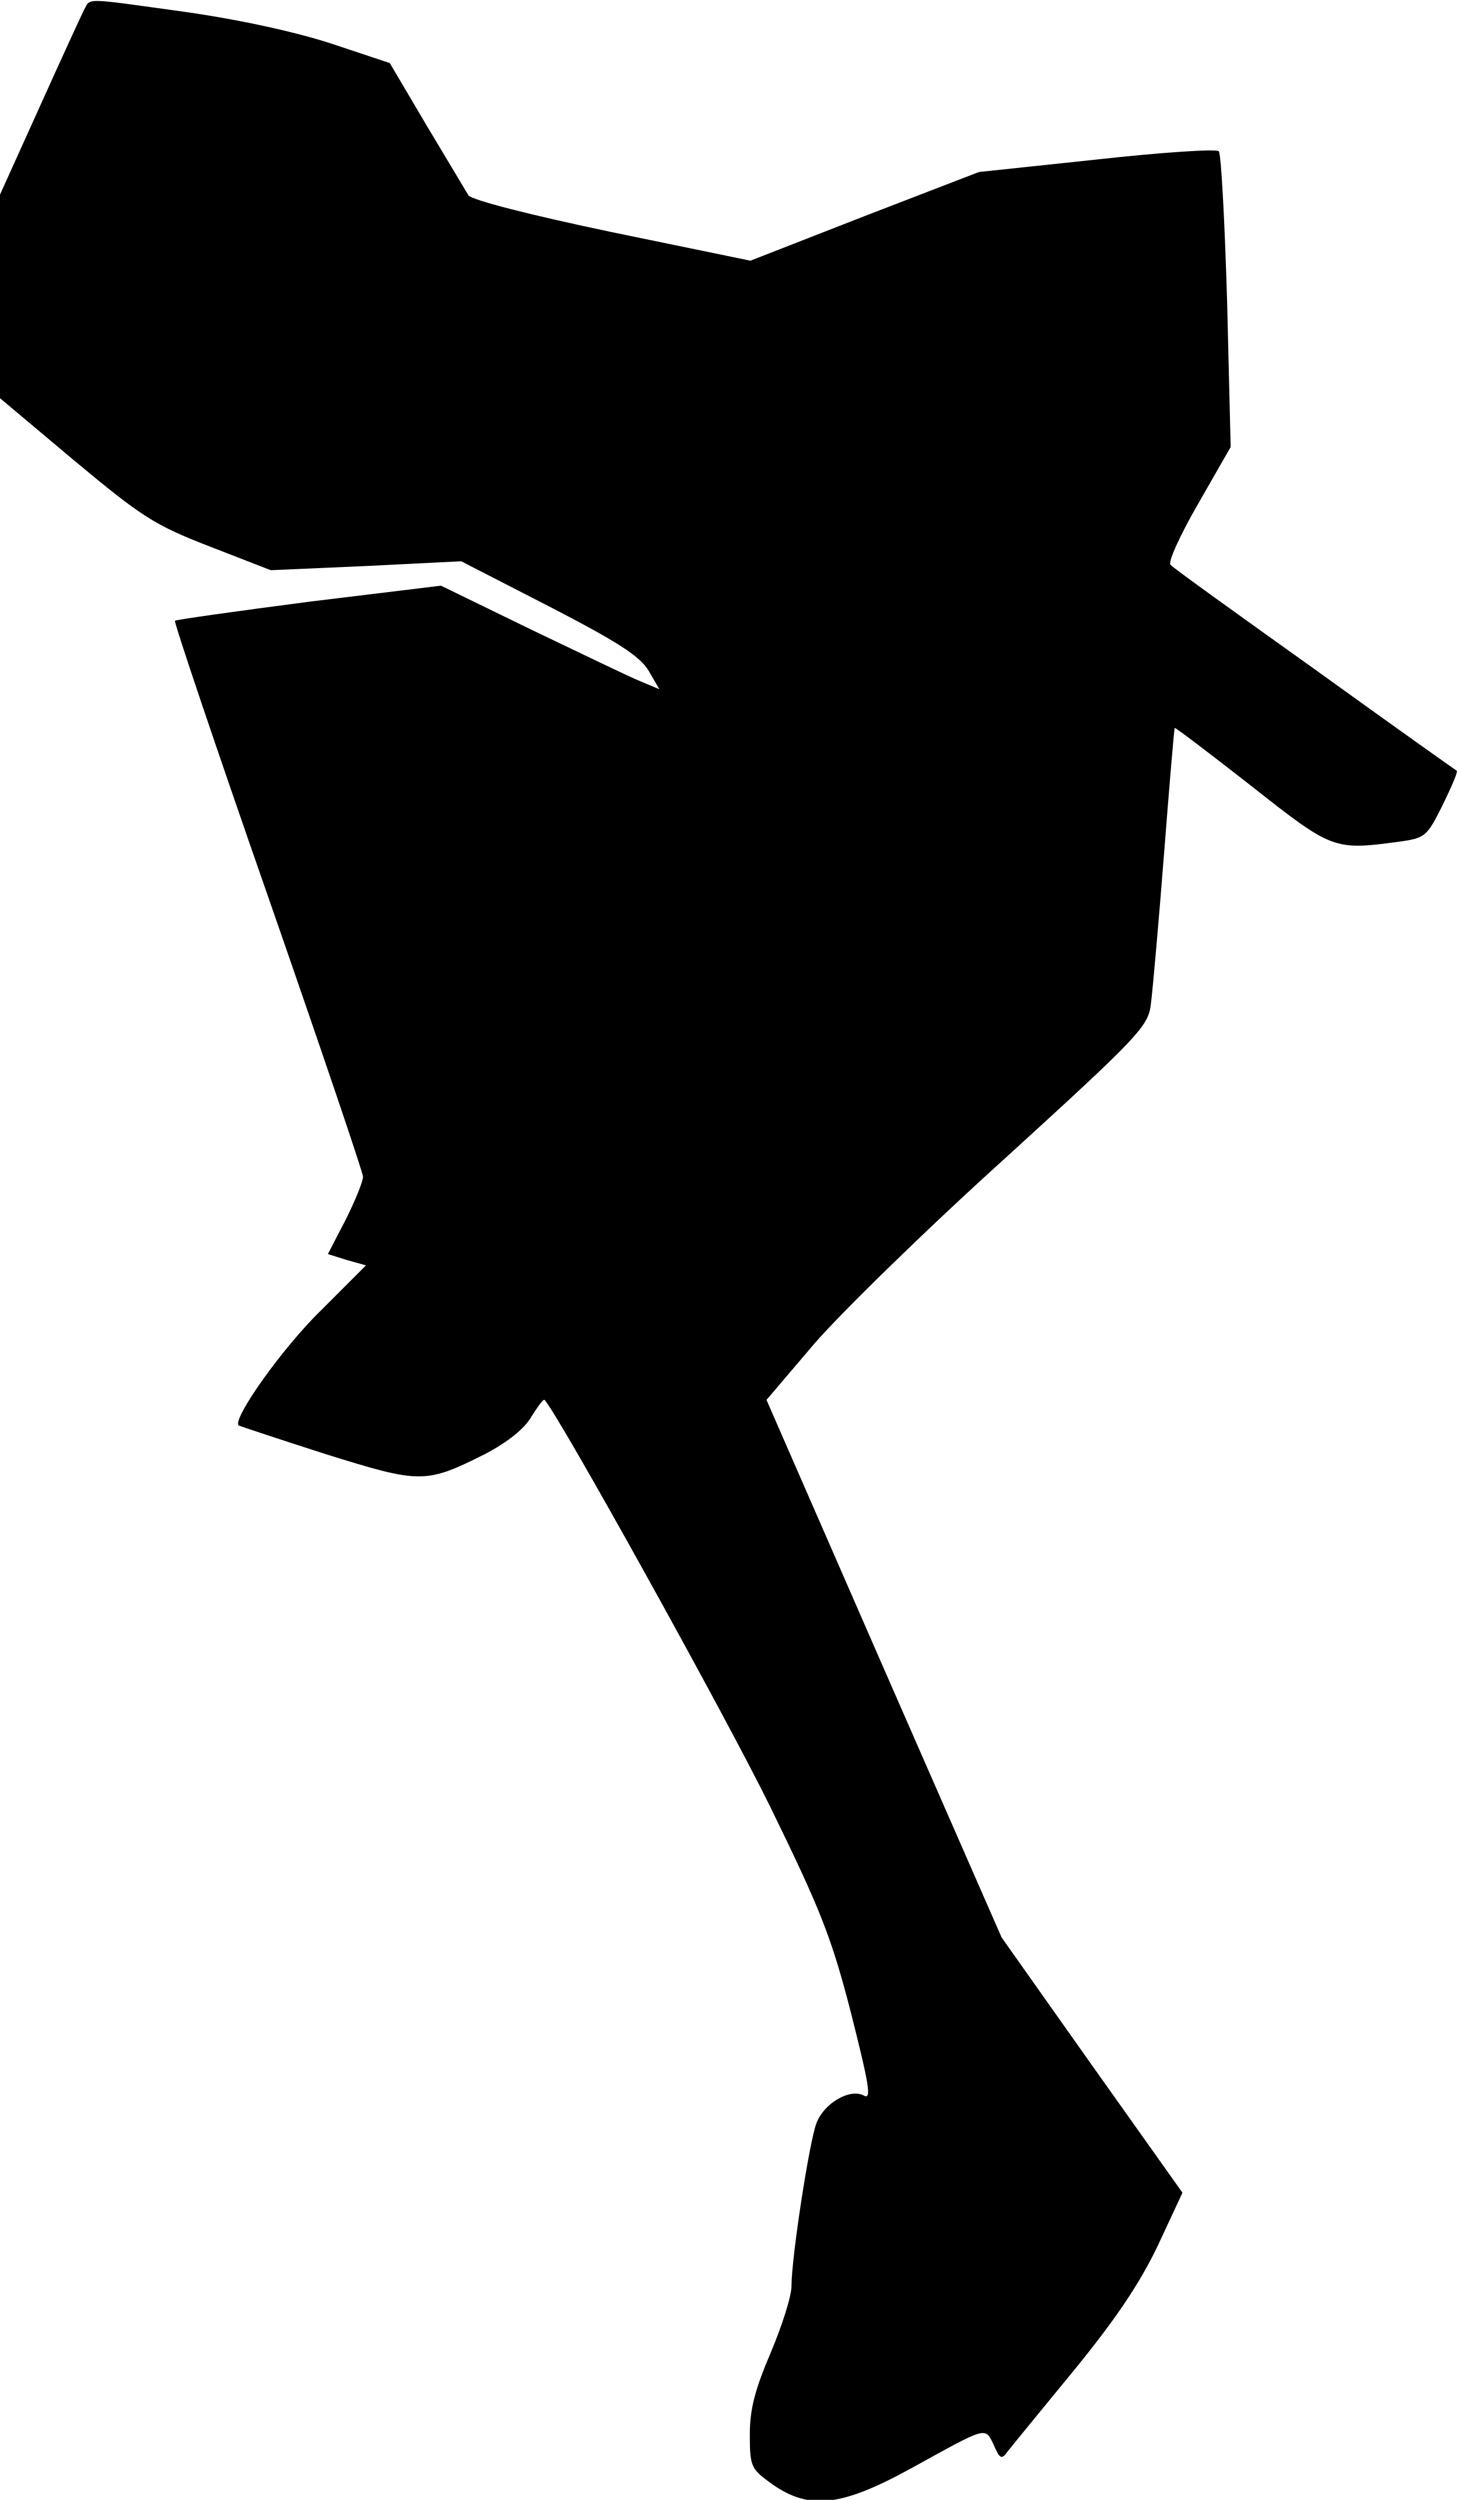 <?xml version="1.0" standalone="no"?>
<!DOCTYPE svg PUBLIC "-//W3C//DTD SVG 20010904//EN"
 "http://www.w3.org/TR/2001/REC-SVG-20010904/DTD/svg10.dtd">
<svg version="1.0" xmlns="http://www.w3.org/2000/svg"
 width="245pt" height="420pt" viewBox="0 0 245 420"
 preserveAspectRatio="xMidYMid meet">
<g transform="translate(0,420) scale(0.1,-0.1)"
fill="#000000" stroke="none">
<path fill="#000000" stroke="none" d="M141 4183 c-5 -10 -39 -84 -75 -164
l-66 -146 0 -171 0 -171 125 -105 c113 -94 134 -108 227 -144 l103 -40 160 7
160 8 148 -76 c114 -59 152 -83 167 -108 l18 -31 -31 13 c-18 7 -100 47 -184
87 l-152 74 -222 -27 c-122 -16 -223 -30 -225 -32 -2 -2 68 -210 156 -462 88
-253 160 -465 160 -472 0 -8 -13 -40 -29 -72 l-30 -58 32 -10 32 -9 -75 -75
c-65 -63 -150 -183 -139 -194 2 -1 68 -23 146 -48 160 -50 168 -50 268 0 38
20 67 43 78 63 11 17 20 30 22 28 22 -22 305 -532 379 -683 85 -174 103 -219
136 -347 30 -119 35 -146 22 -139 -23 13 -67 -12 -80 -46 -12 -31 -42 -226
-42 -274 0 -17 -16 -67 -35 -112 -26 -61 -35 -94 -35 -137 0 -55 2 -58 38 -84
63 -44 117 -37 235 28 127 70 122 69 137 38 10 -23 13 -25 23 -11 7 9 57 70
112 137 71 87 111 147 141 210 l41 88 -152 214 -152 215 -198 452 -197 451 80
94 c44 51 188 192 321 312 227 207 241 222 245 260 3 23 13 136 22 251 9 116
17 211 18 212 1 1 59 -43 128 -97 137 -108 139 -109 250 -94 43 6 46 9 72 61
15 31 26 56 24 58 -2 1 -109 77 -238 170 -129 92 -239 171 -243 176 -5 4 16
50 46 102 l55 96 -6 245 c-4 134 -10 248 -14 252 -5 4 -97 -2 -205 -14 l-198
-21 -192 -74 -192 -75 -233 48 c-138 29 -236 54 -241 62 -4 7 -36 60 -70 117
l-62 105 -99 33 c-62 20 -154 40 -245 53 -174 24 -158 24 -170 3z"/>
</g>
</svg>
